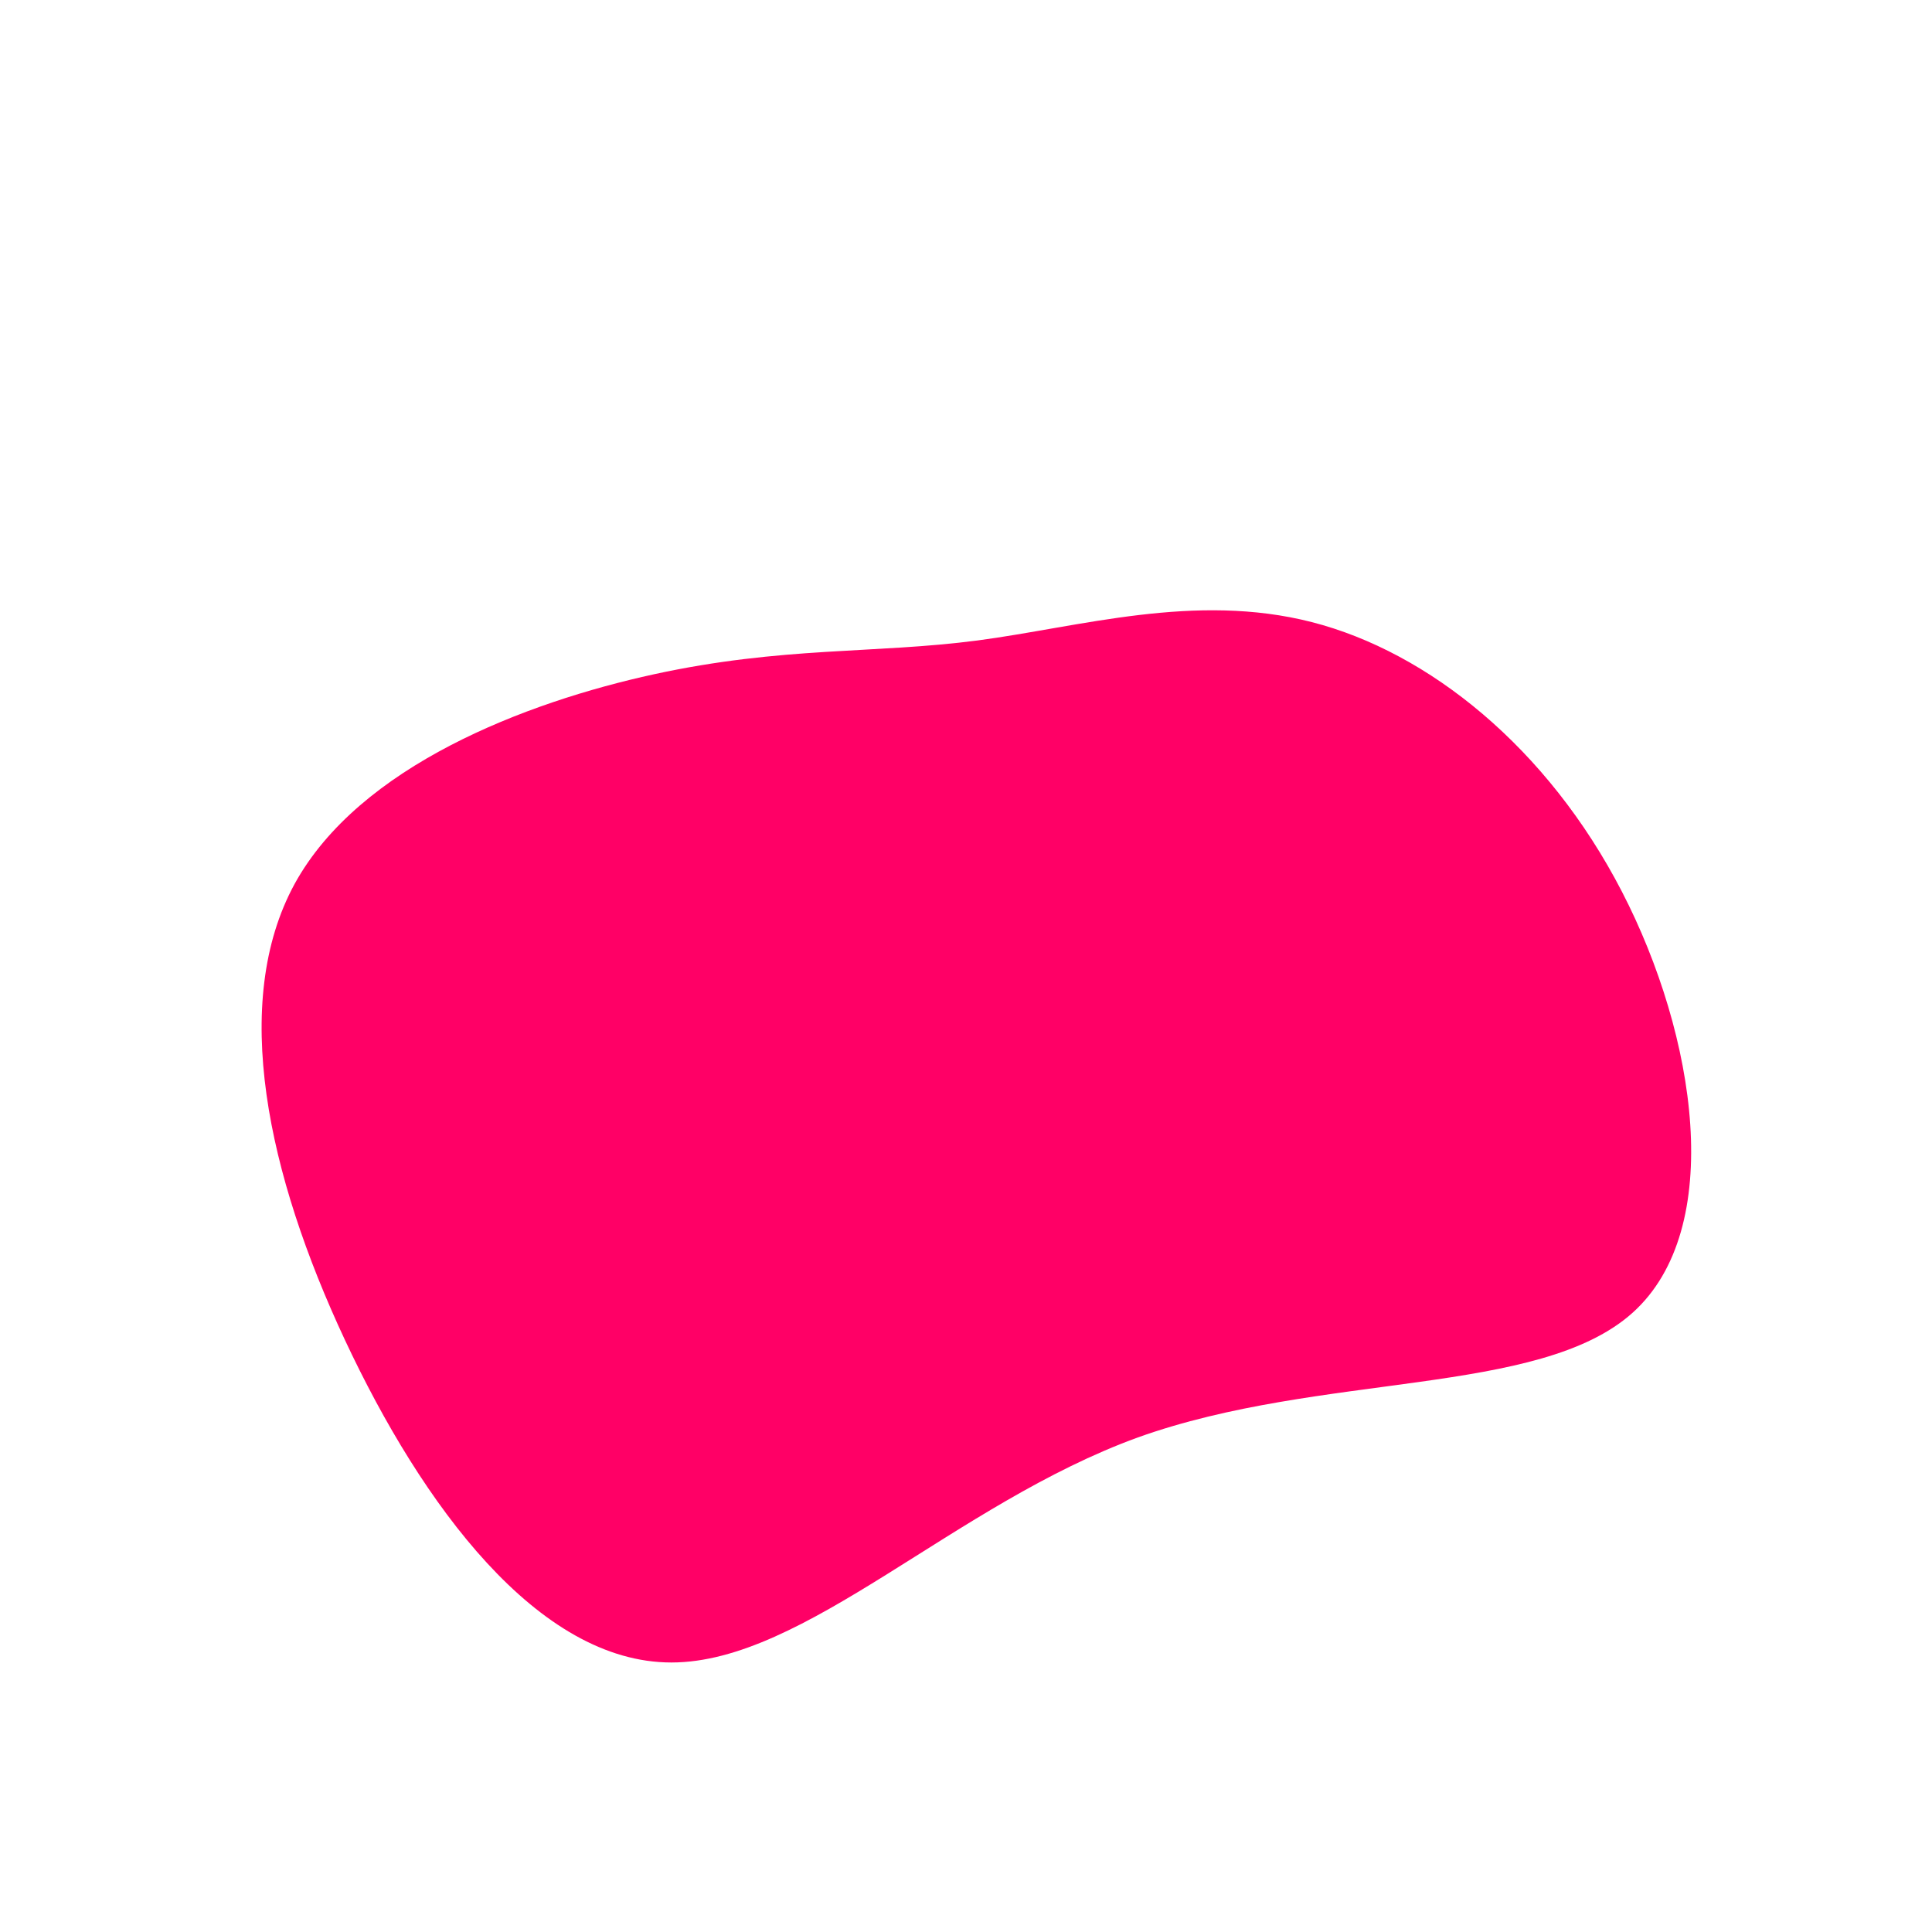 <?xml version="1.0" standalone="no"?>
<svg viewBox="0 0 200 200" xmlns="http://www.w3.org/2000/svg">
  <path fill="#FF0066" d="M35.8,-35.6C47.9,-32.5,60.2,-22.6,67.9,-7.7C75.6,7.2,78.7,27.2,69,35.9C59.3,44.6,36.8,42,17.8,48.8C-1.2,55.7,-16.7,72.1,-30.5,72.1C-44.3,72.1,-56.3,55.8,-64.3,38.7C-72.3,21.6,-76.2,3.8,-69.5,-8.5C-62.8,-20.7,-45.6,-27.3,-32.3,-30.2C-19,-33.1,-9.5,-32.3,1.2,-33.7C11.8,-35.1,23.7,-38.7,35.8,-35.6Z" transform="translate(100 100)" />
</svg>
